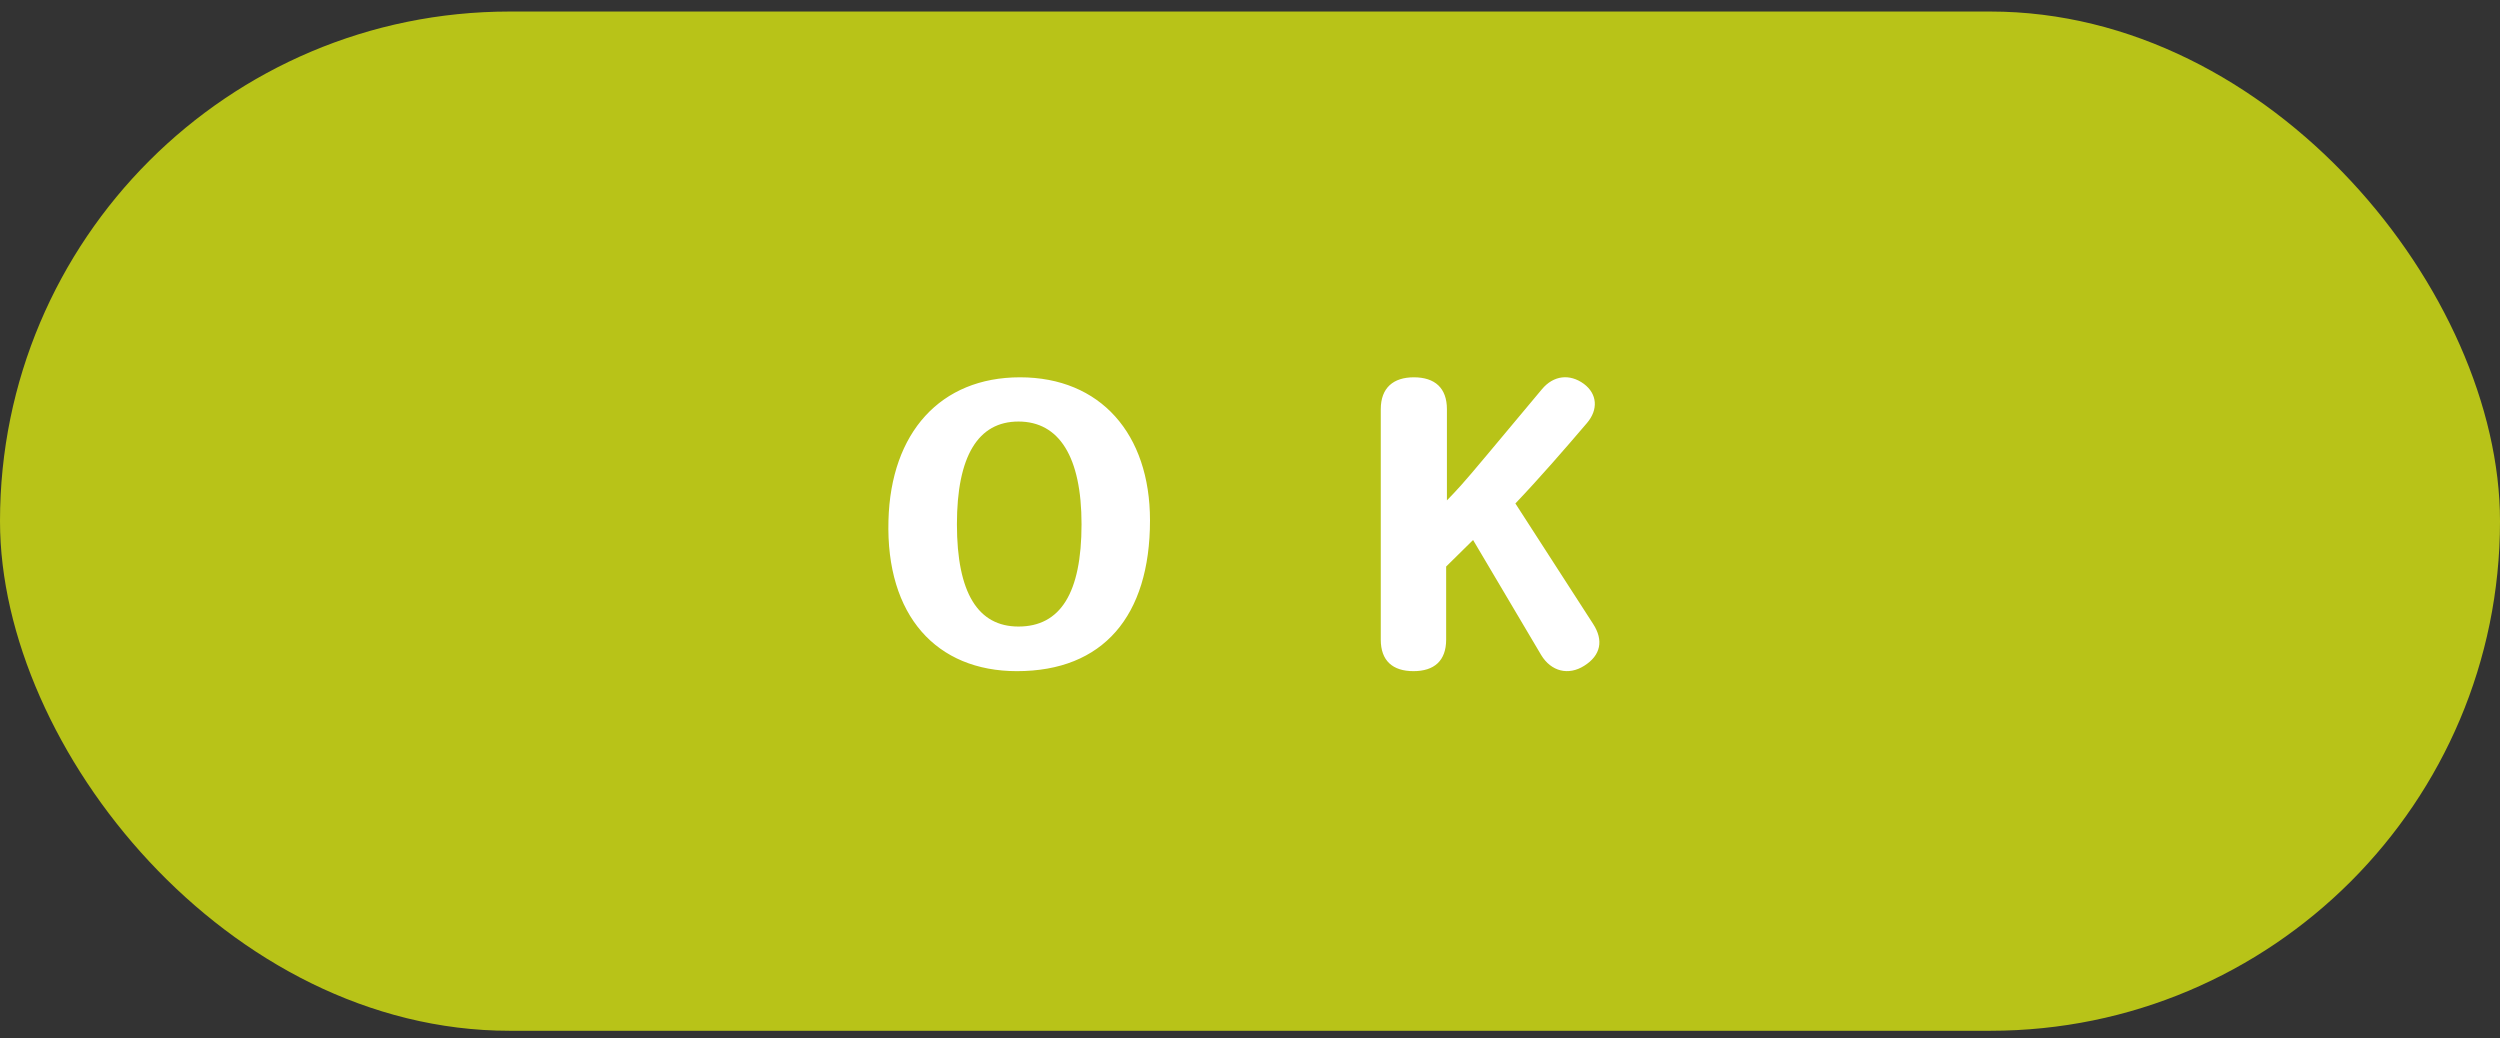 <svg width="130" height="54" viewBox="0 0 130 54" fill="none" xmlns="http://www.w3.org/2000/svg">
<rect x="0" y="0" width="130" height="54" fill="#333333" stroke="none"/>
<rect y="0.6" width="130" height="53" rx="26.5" fill="#B8C318"/>
<path d="M52.88 34.9C48.7 34.9 46.06 32.02 46.2 27.06C46.32 22.5 48.9 19.62 53.04 19.62C57.22 19.62 59.8 22.56 59.8 27.06C59.8 32.04 57.36 34.9 52.88 34.9ZM52.96 32.58C55.14 32.58 56.24 30.84 56.24 27.26C56.24 23.76 55.08 21.92 52.96 21.92C50.86 21.92 49.76 23.72 49.76 27.26C49.76 30.84 50.86 32.58 52.96 32.58ZM73.5 34.9C72.42 34.9 71.8 34.36 71.8 33.26V21.28C71.8 20.16 72.46 19.62 73.52 19.62C74.62 19.62 75.24 20.18 75.24 21.28V26.02C75.76 25.48 76 25.24 77.32 23.66L80.18 20.24C80.78 19.52 81.62 19.42 82.36 19.96C83.06 20.48 83.12 21.3 82.52 22C81.36 23.36 80.04 24.88 78.8 26.18L82.84 32.44C83.4 33.3 83.24 34.08 82.38 34.62C81.56 35.14 80.66 34.92 80.14 34.06L76.6 28.08L75.2 29.46V33.26C75.2 34.36 74.58 34.9 73.5 34.9Z" fill="white"/>
</svg>
